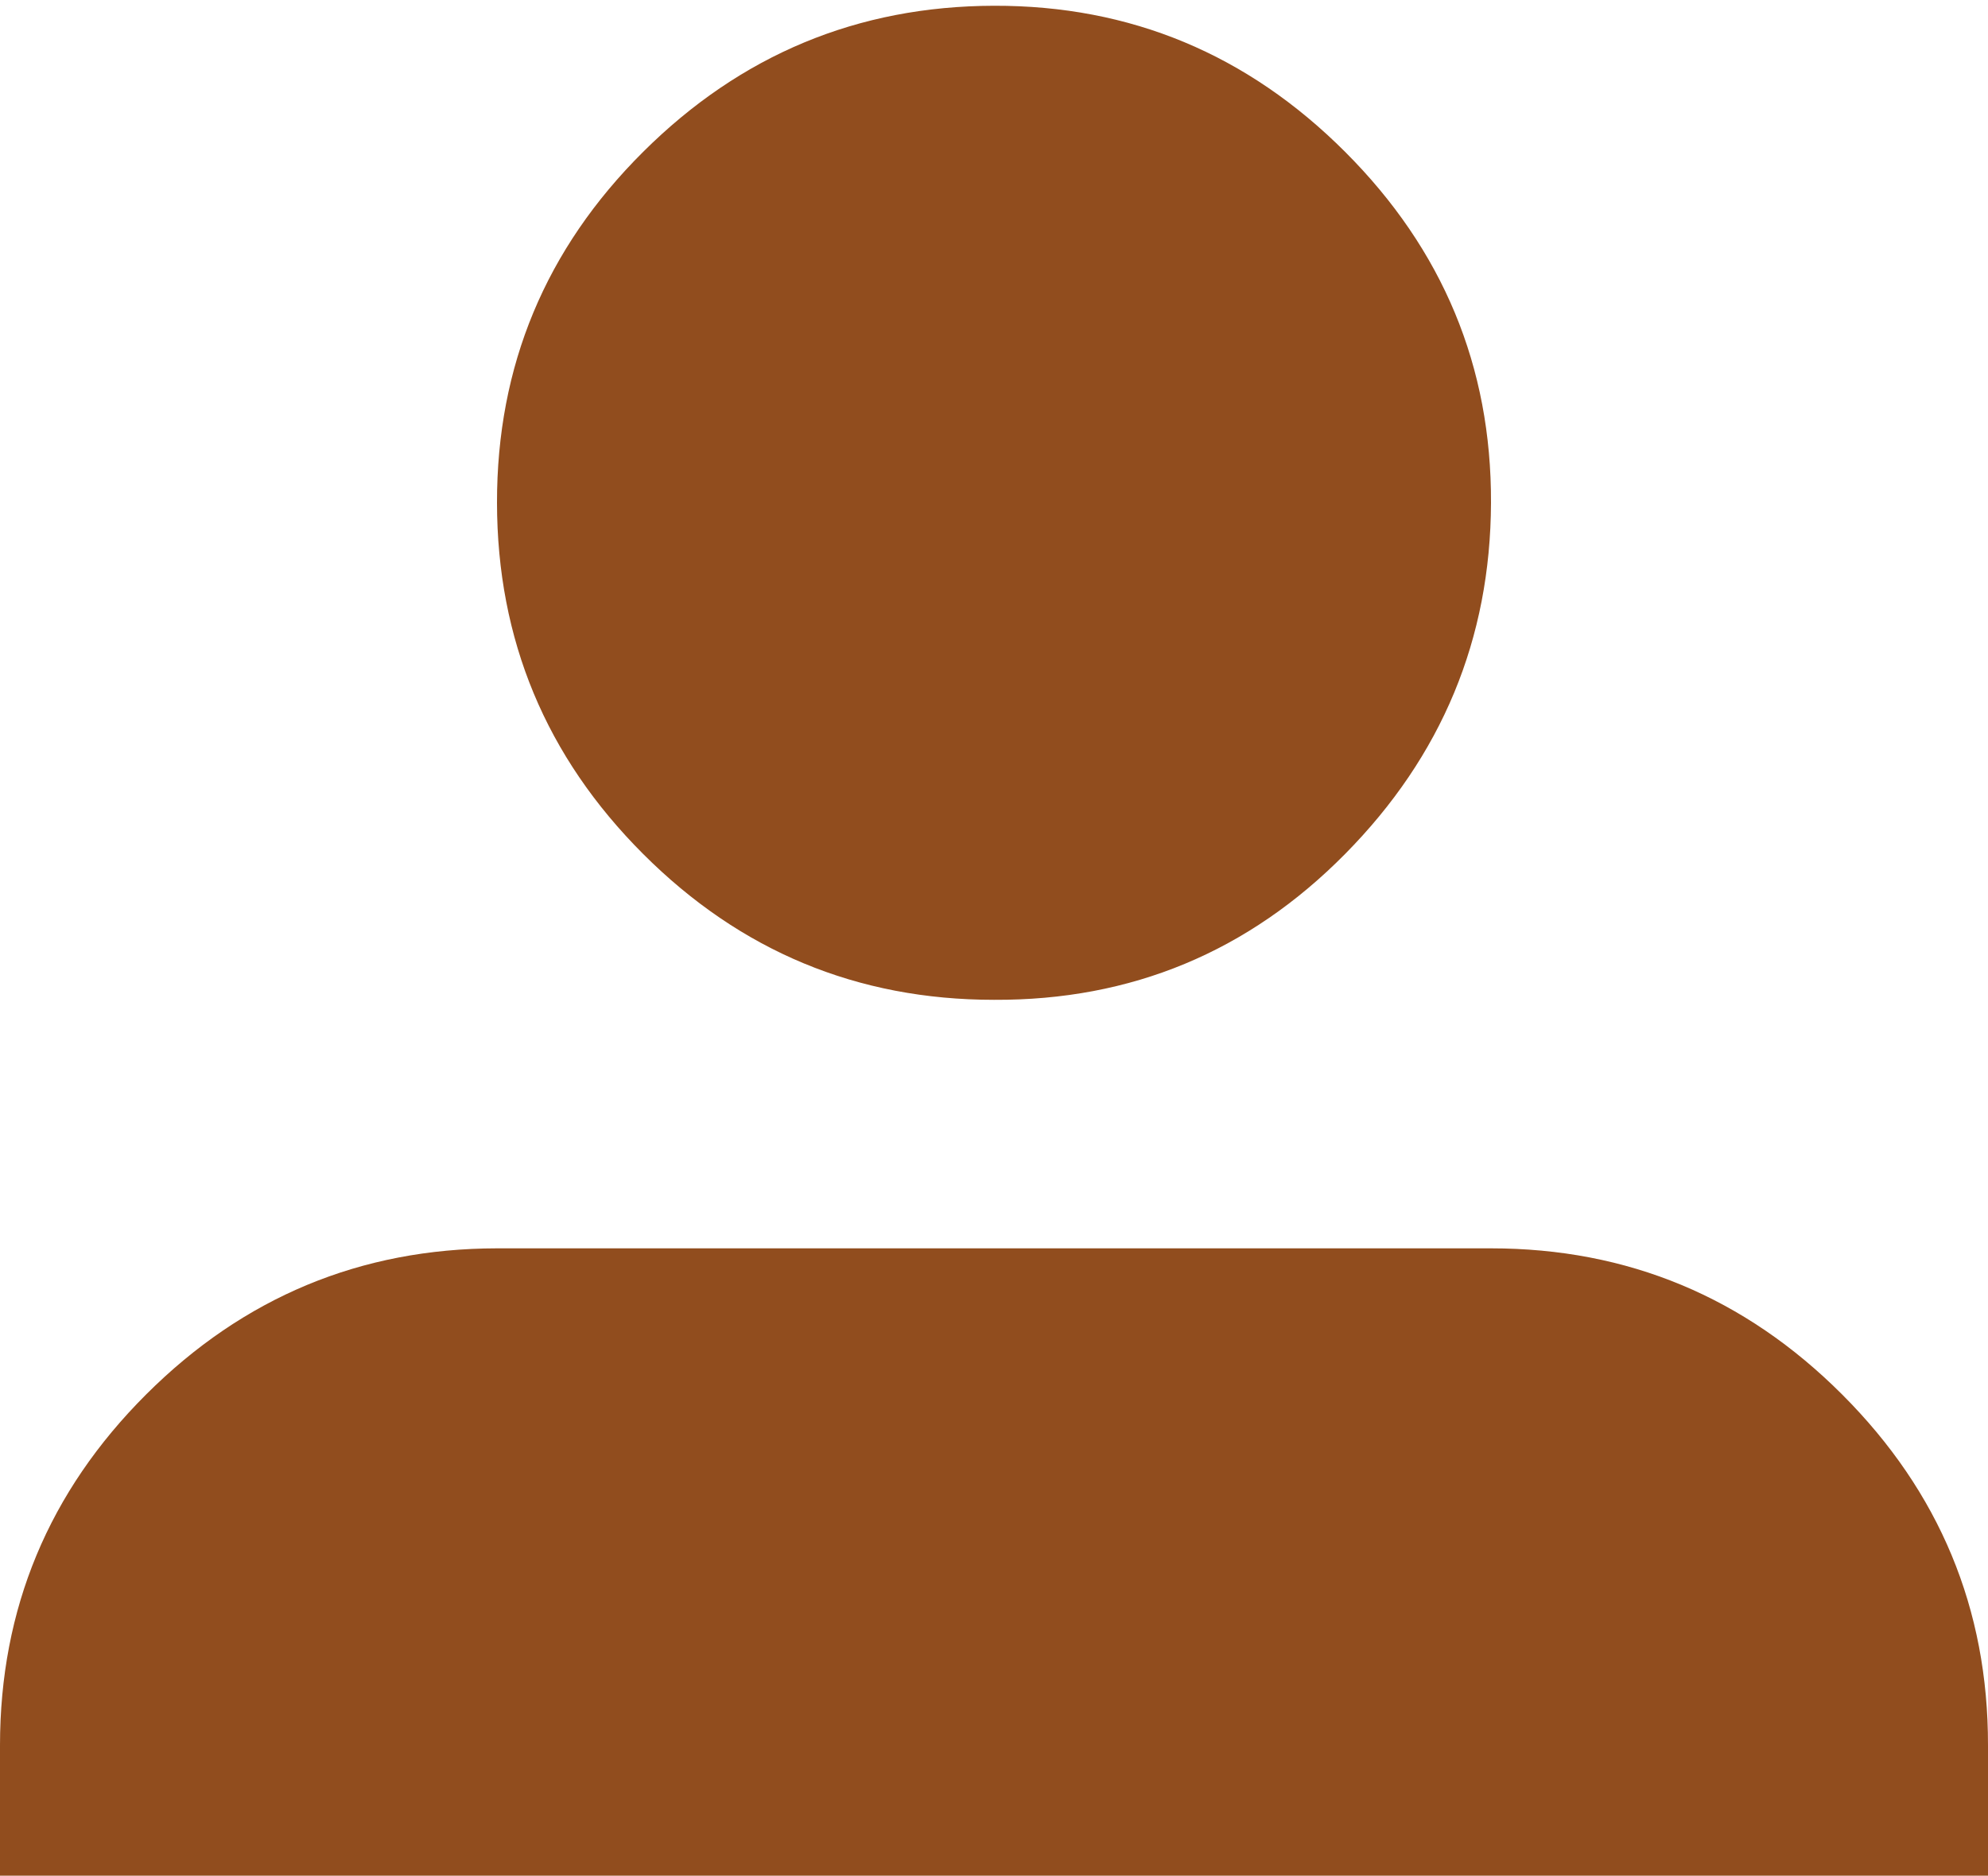 <svg width="336" height="317" viewBox="0 0 336 317" fill="none" xmlns="http://www.w3.org/2000/svg">
<path fill-rule="evenodd" clip-rule="evenodd" d="M0 317.251H336V294.973C336.028 271.901 327.81 252.133 311.346 235.669C294.882 219.205 275.1 210.973 252 210.973H84C60.928 211.001 41.16 219.233 24.696 235.669C8.232 252.105 0 271.873 0 294.973V317.251ZM108.696 144.319C125.132 160.755 144.9 168.973 168 168.973C191.212 169.085 210.994 160.867 227.346 144.319C243.698 127.771 251.916 107.989 252 84.973C252.084 61.957 243.866 42.189 227.346 25.669C210.826 9.149 191.044 0.917 168 0.973C144.956 1.029 125.188 9.261 108.696 25.669C92.204 42.077 83.972 61.845 84 84.973C84.028 108.101 92.26 127.883 108.696 144.319Z" fill="#914D1E"/>
</svg>
